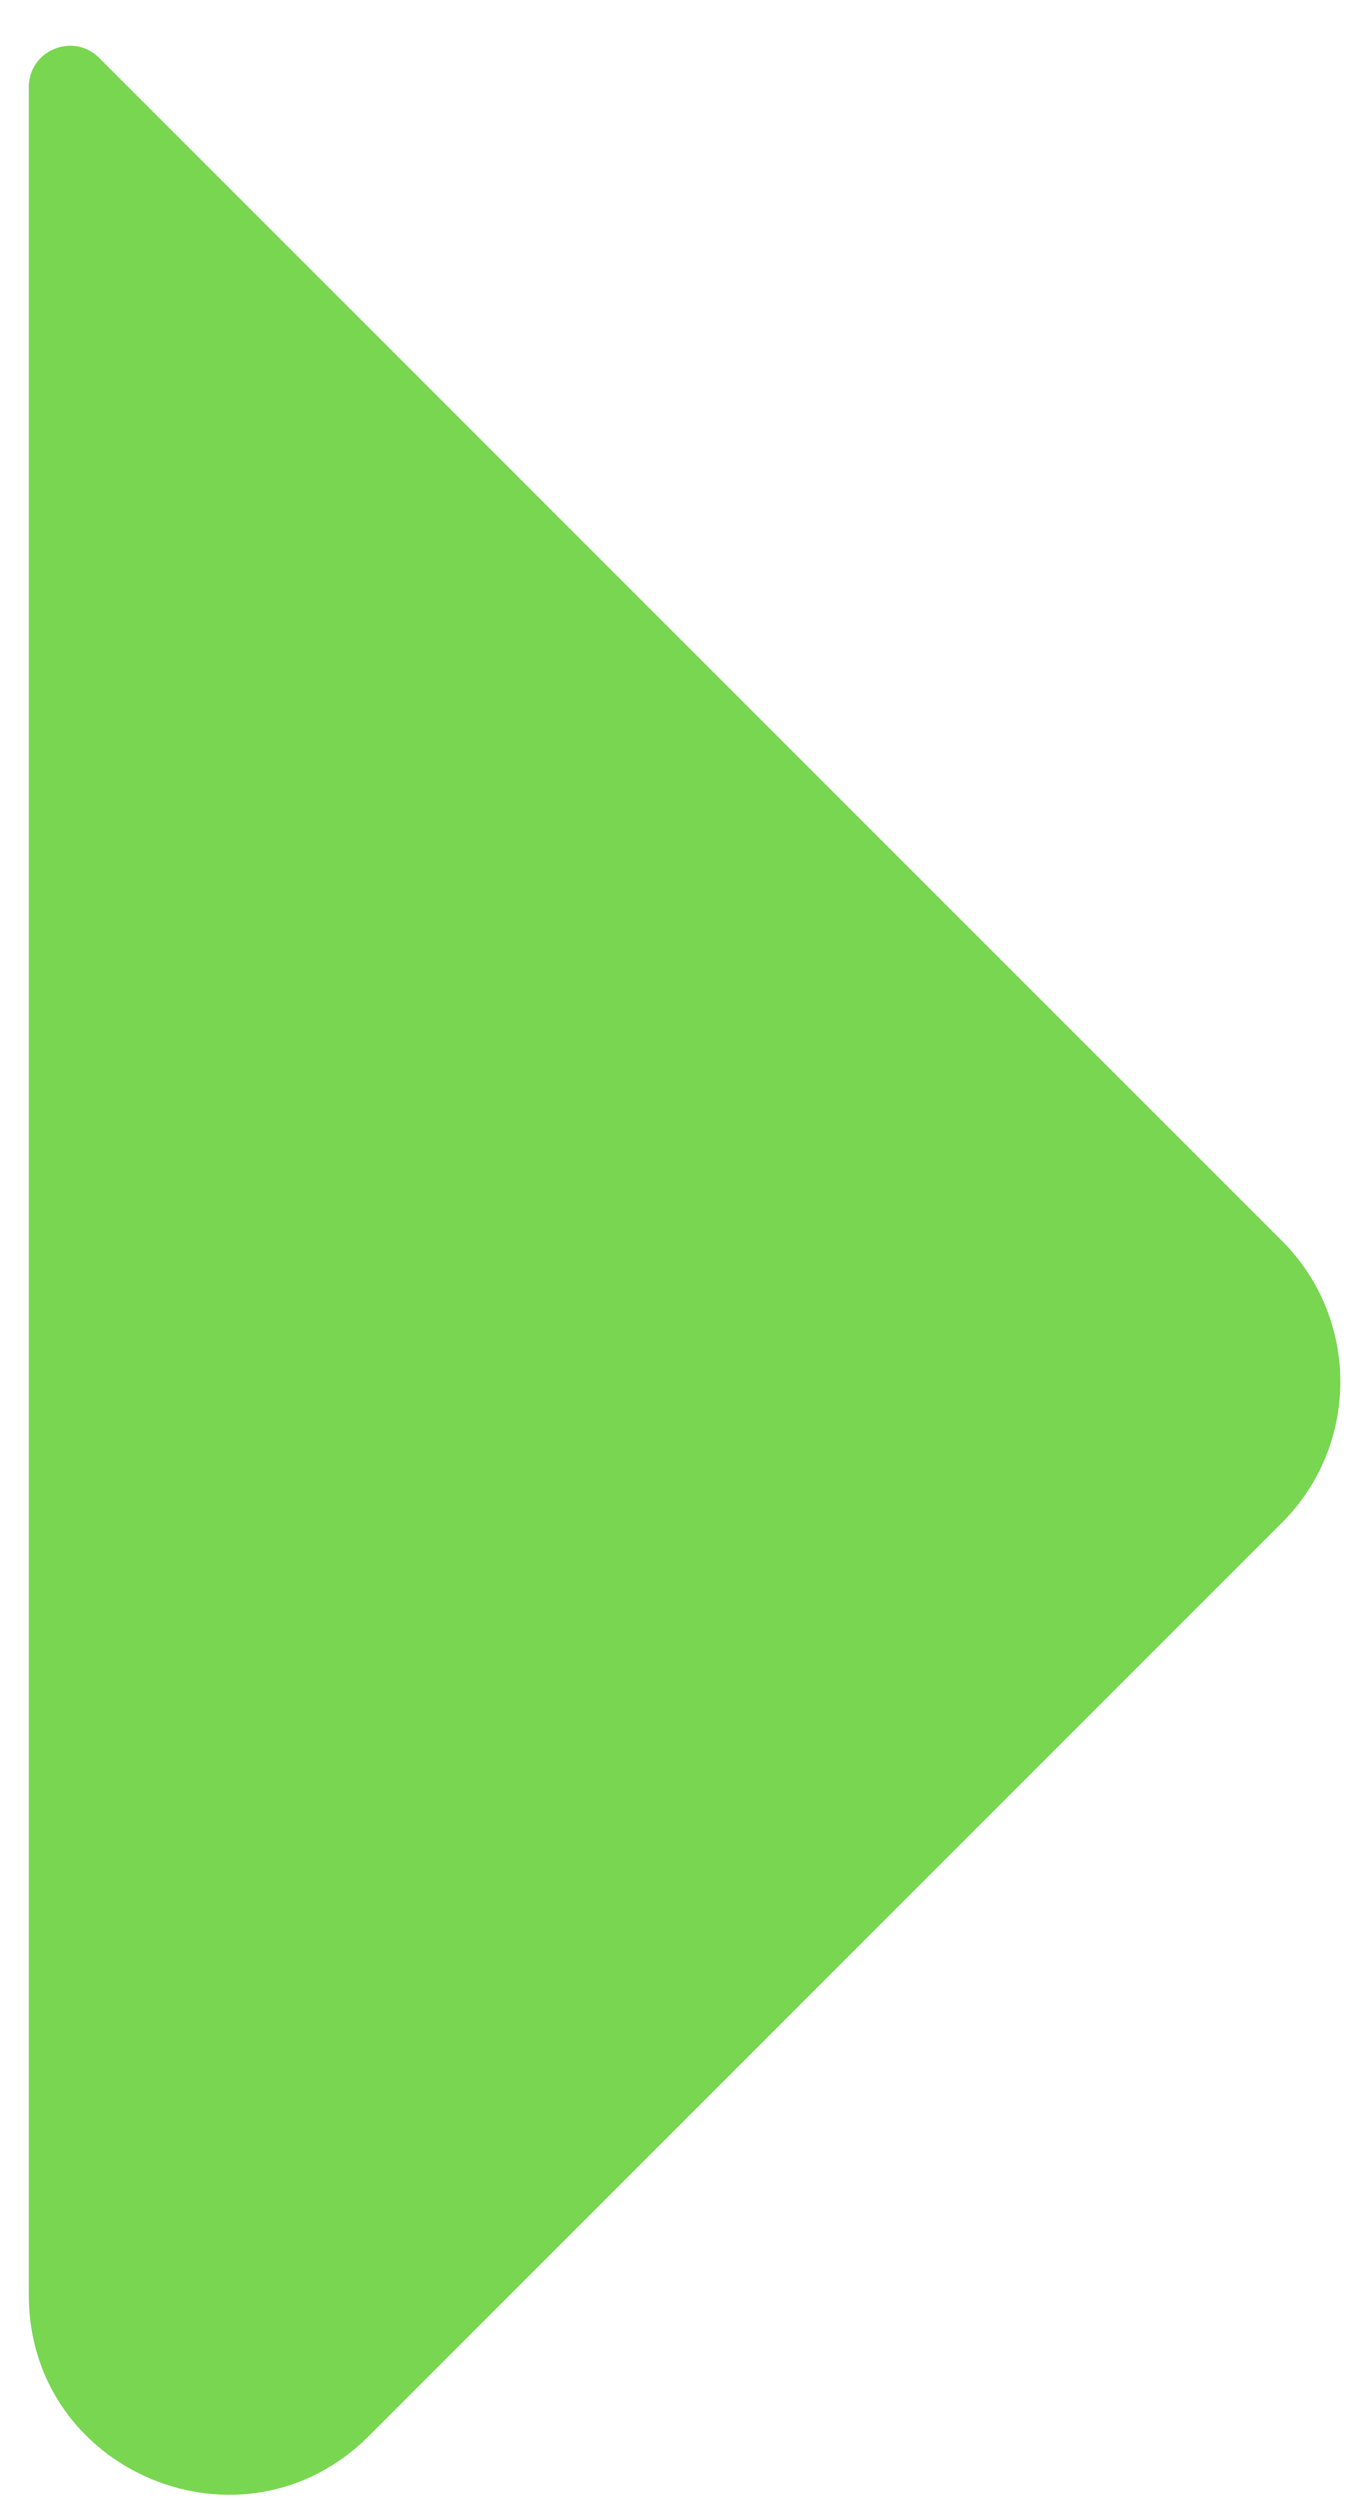 <svg width="26" height="48" viewBox="0 0 26 48" fill="none" xmlns="http://www.w3.org/2000/svg">
<path d="M0.553 1.672V44.064C0.553 47.471 4.673 49.177 7.082 46.768L24.618 29.232C26.111 27.739 26.111 25.317 24.618 23.824L1.905 1.112C1.407 0.613 0.553 0.966 0.553 1.672Z" fill="#78D651"/>
</svg>
